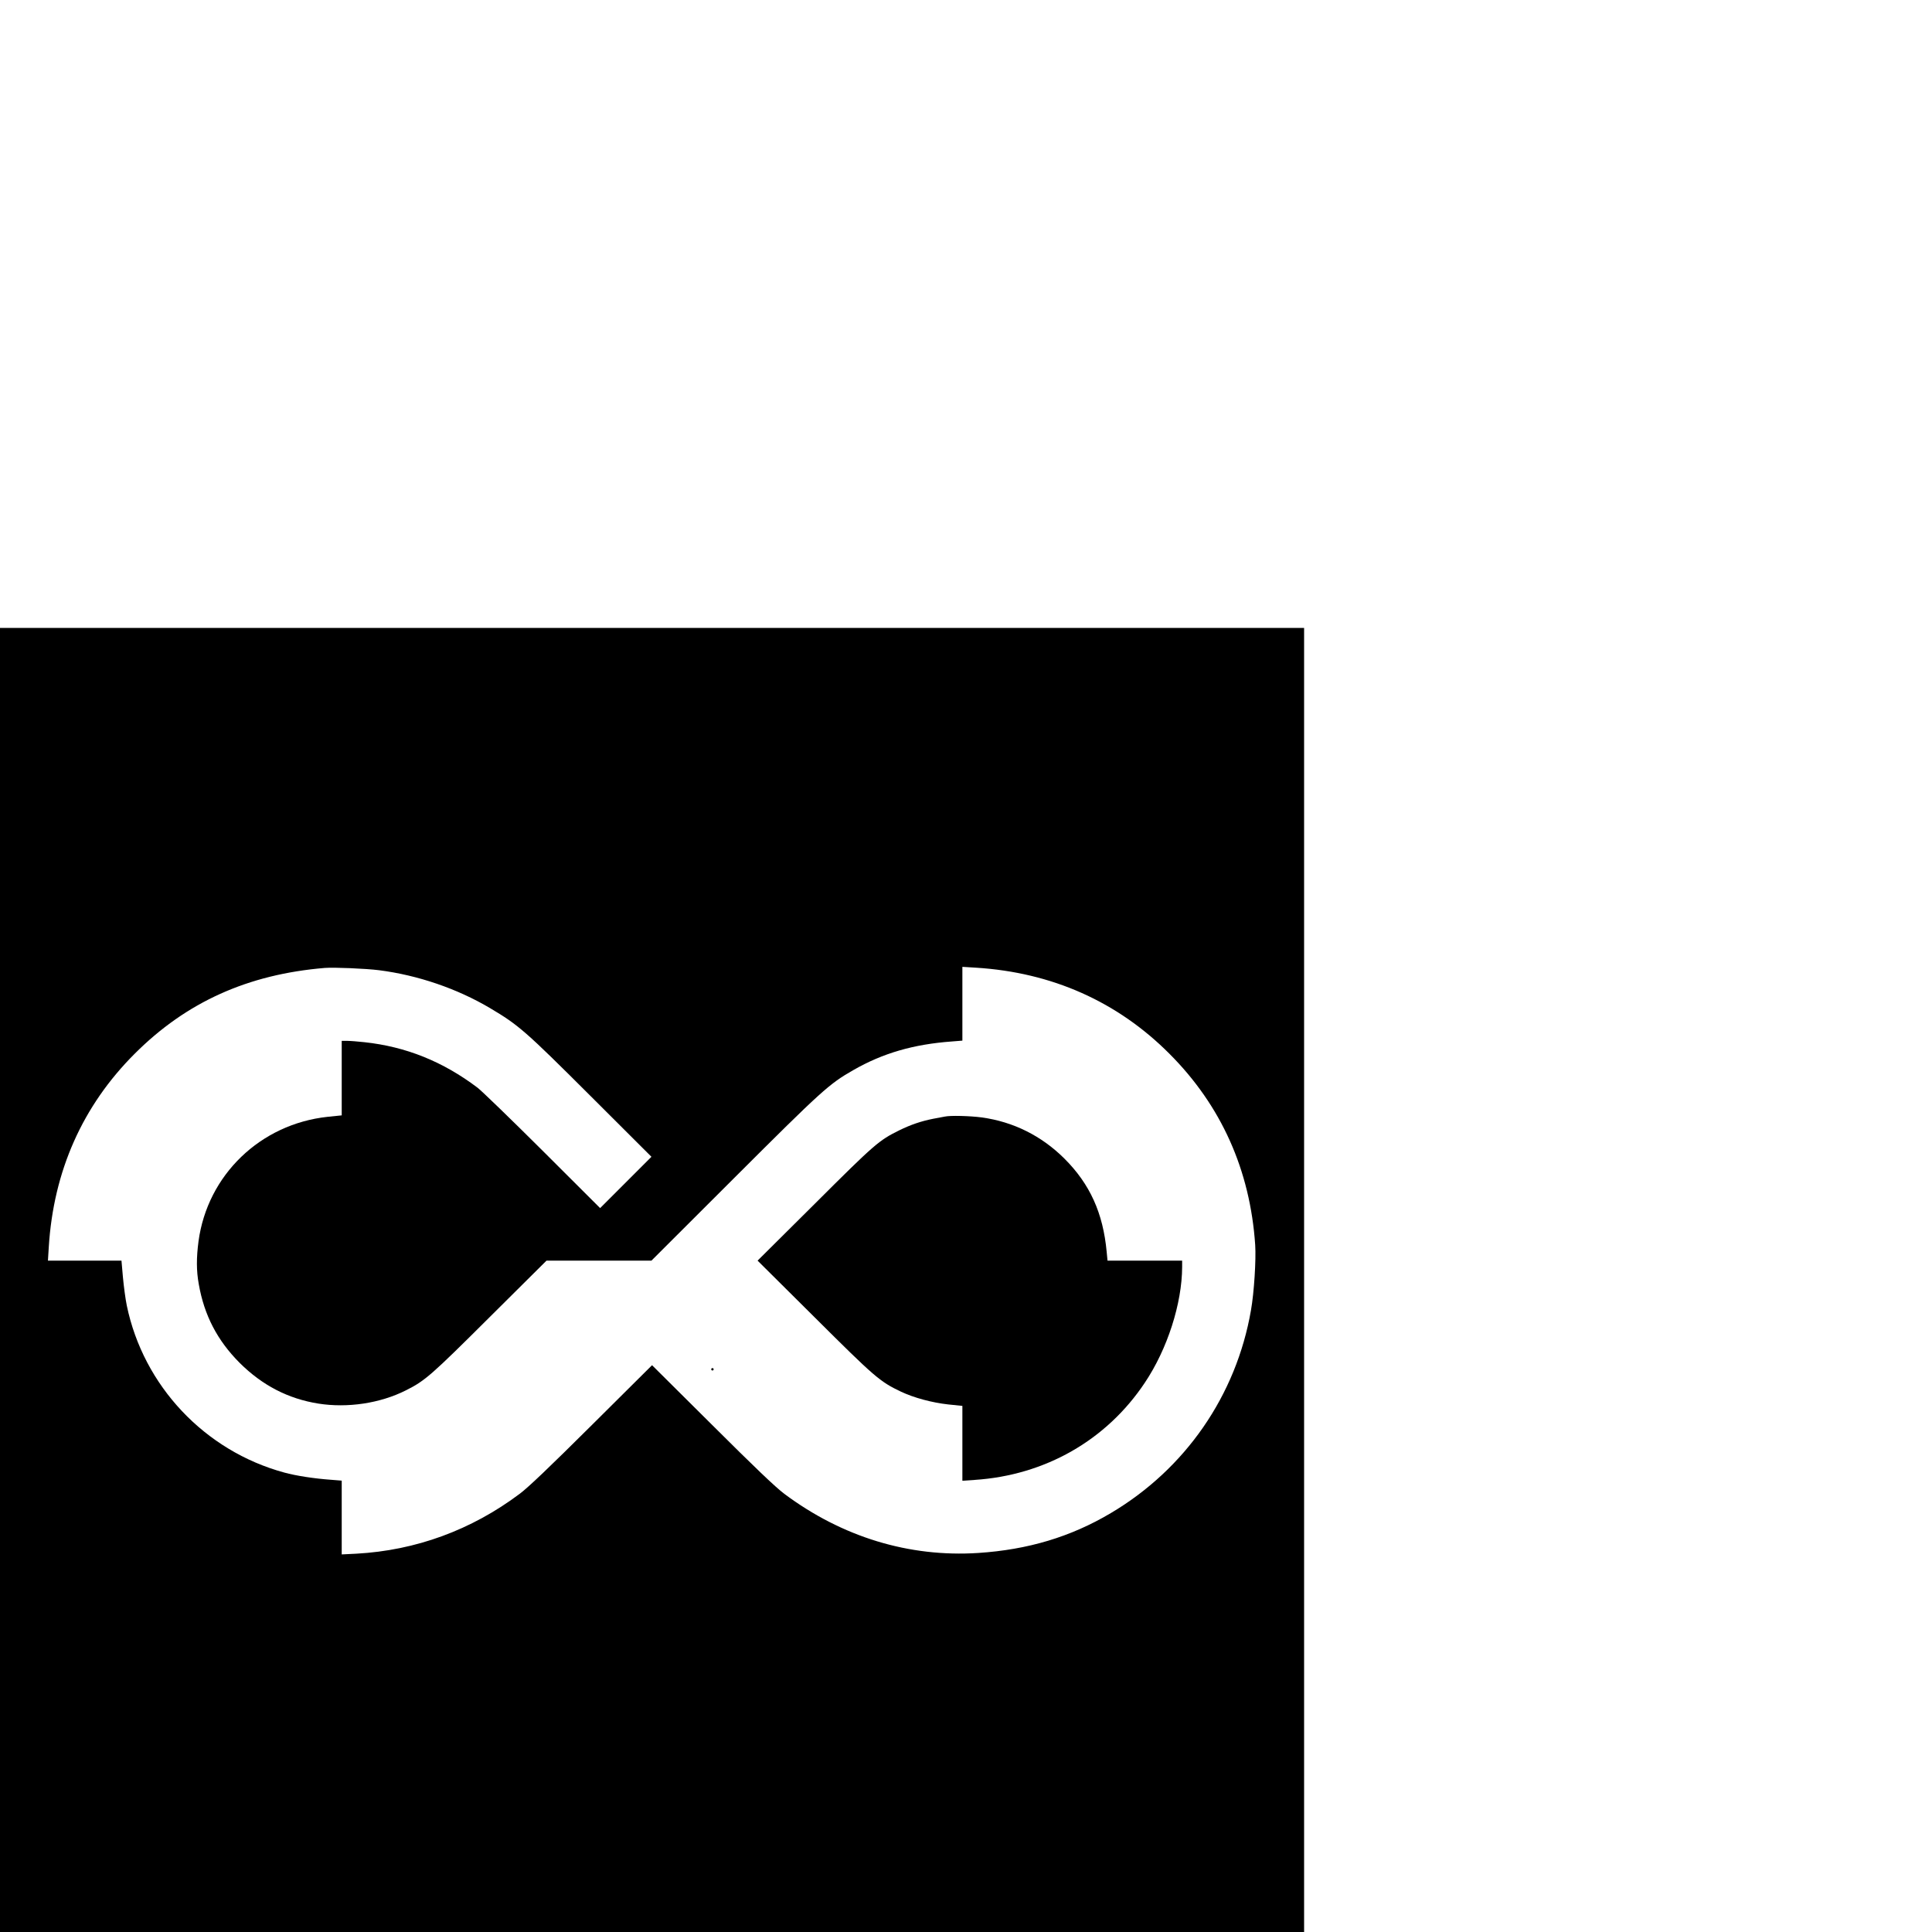 <?xml version="1.0" standalone="no"?>
<!DOCTYPE svg PUBLIC "-//W3C//DTD SVG 20010904//EN"
 "http://www.w3.org/TR/2001/REC-SVG-20010904/DTD/svg10.dtd">
<svg version="1.0" xmlns="http://www.w3.org/2000/svg"
 width="16pt" height="16pt" viewBox="0 0 16 16"
 preserveAspectRatio="xMidYMid meet">
<g transform="translate(0,16) scale(0.001,-0.001)"
fill="#000000" stroke="none">
<path d="M0 5400 l0 -5400 5400 0 5400 0 0 5400 0 5400 -5400 0 -5400 0 0
-5400z m3140 2565 c320 -41 645 -152 917 -313 238 -141 293 -189 833 -728
l505 -504 -212 -212 -213 -213 -477 476 c-263 262 -505 496 -538 521 -287 217
-593 340 -937 377 -54 6 -118 11 -143 11 l-45 0 0 -308 0 -309 -117 -12 c-557
-60 -995 -482 -1069 -1031 -18 -137 -18 -244 2 -354 45 -258 153 -466 338
-652 188 -187 402 -298 653 -338 241 -38 511 2 725 110 158 79 209 124 693
606 l471 468 434 0 435 0 690 689 c723 722 782 775 982 889 244 140 499 214
816 237 l87 7 0 305 0 306 113 -7 c627 -39 1170 -280 1601 -712 429 -429 669
-963 711 -1584 8 -121 -9 -394 -35 -541 -122 -705 -543 -1314 -1161 -1680
-332 -197 -686 -303 -1098 -330 -572 -37 -1127 132 -1606 490 -71 53 -246 220
-597 570 l-498 495 -498 -495 c-350 -348 -527 -517 -598 -570 -401 -301 -862
-469 -1353 -496 l-121 -6 0 306 0 305 -87 7 c-140 10 -291 33 -389 60 -658
179 -1166 717 -1304 1383 -11 53 -25 159 -32 235 l-12 137 -305 0 -304 0 7
113 c39 628 279 1169 712 1601 427 427 936 657 1574 710 76 6 339 -5 450 -19z"/>
<path d="M7825 6753 c-11 -2 -54 -10 -96 -18 -101 -20 -186 -49 -282 -96 -168
-83 -202 -112 -697 -606 l-476 -473 471 -468 c498 -496 541 -534 716 -617 108
-51 257 -91 392 -106 l117 -12 0 -310 0 -310 101 7 c583 38 1092 328 1410 805
187 279 308 656 309 959 l0 52 -309 0 -309 0 -7 73 c-30 321 -138 560 -350
772 -190 189 -423 305 -685 341 -99 13 -260 17 -305 7z"/>
<path d="M5890 4660 c0 -5 5 -10 10 -10 6 0 10 5 10 10 0 6 -4 10 -10 10 -5 0
-10 -4 -10 -10z"/>
</g>
</svg>
